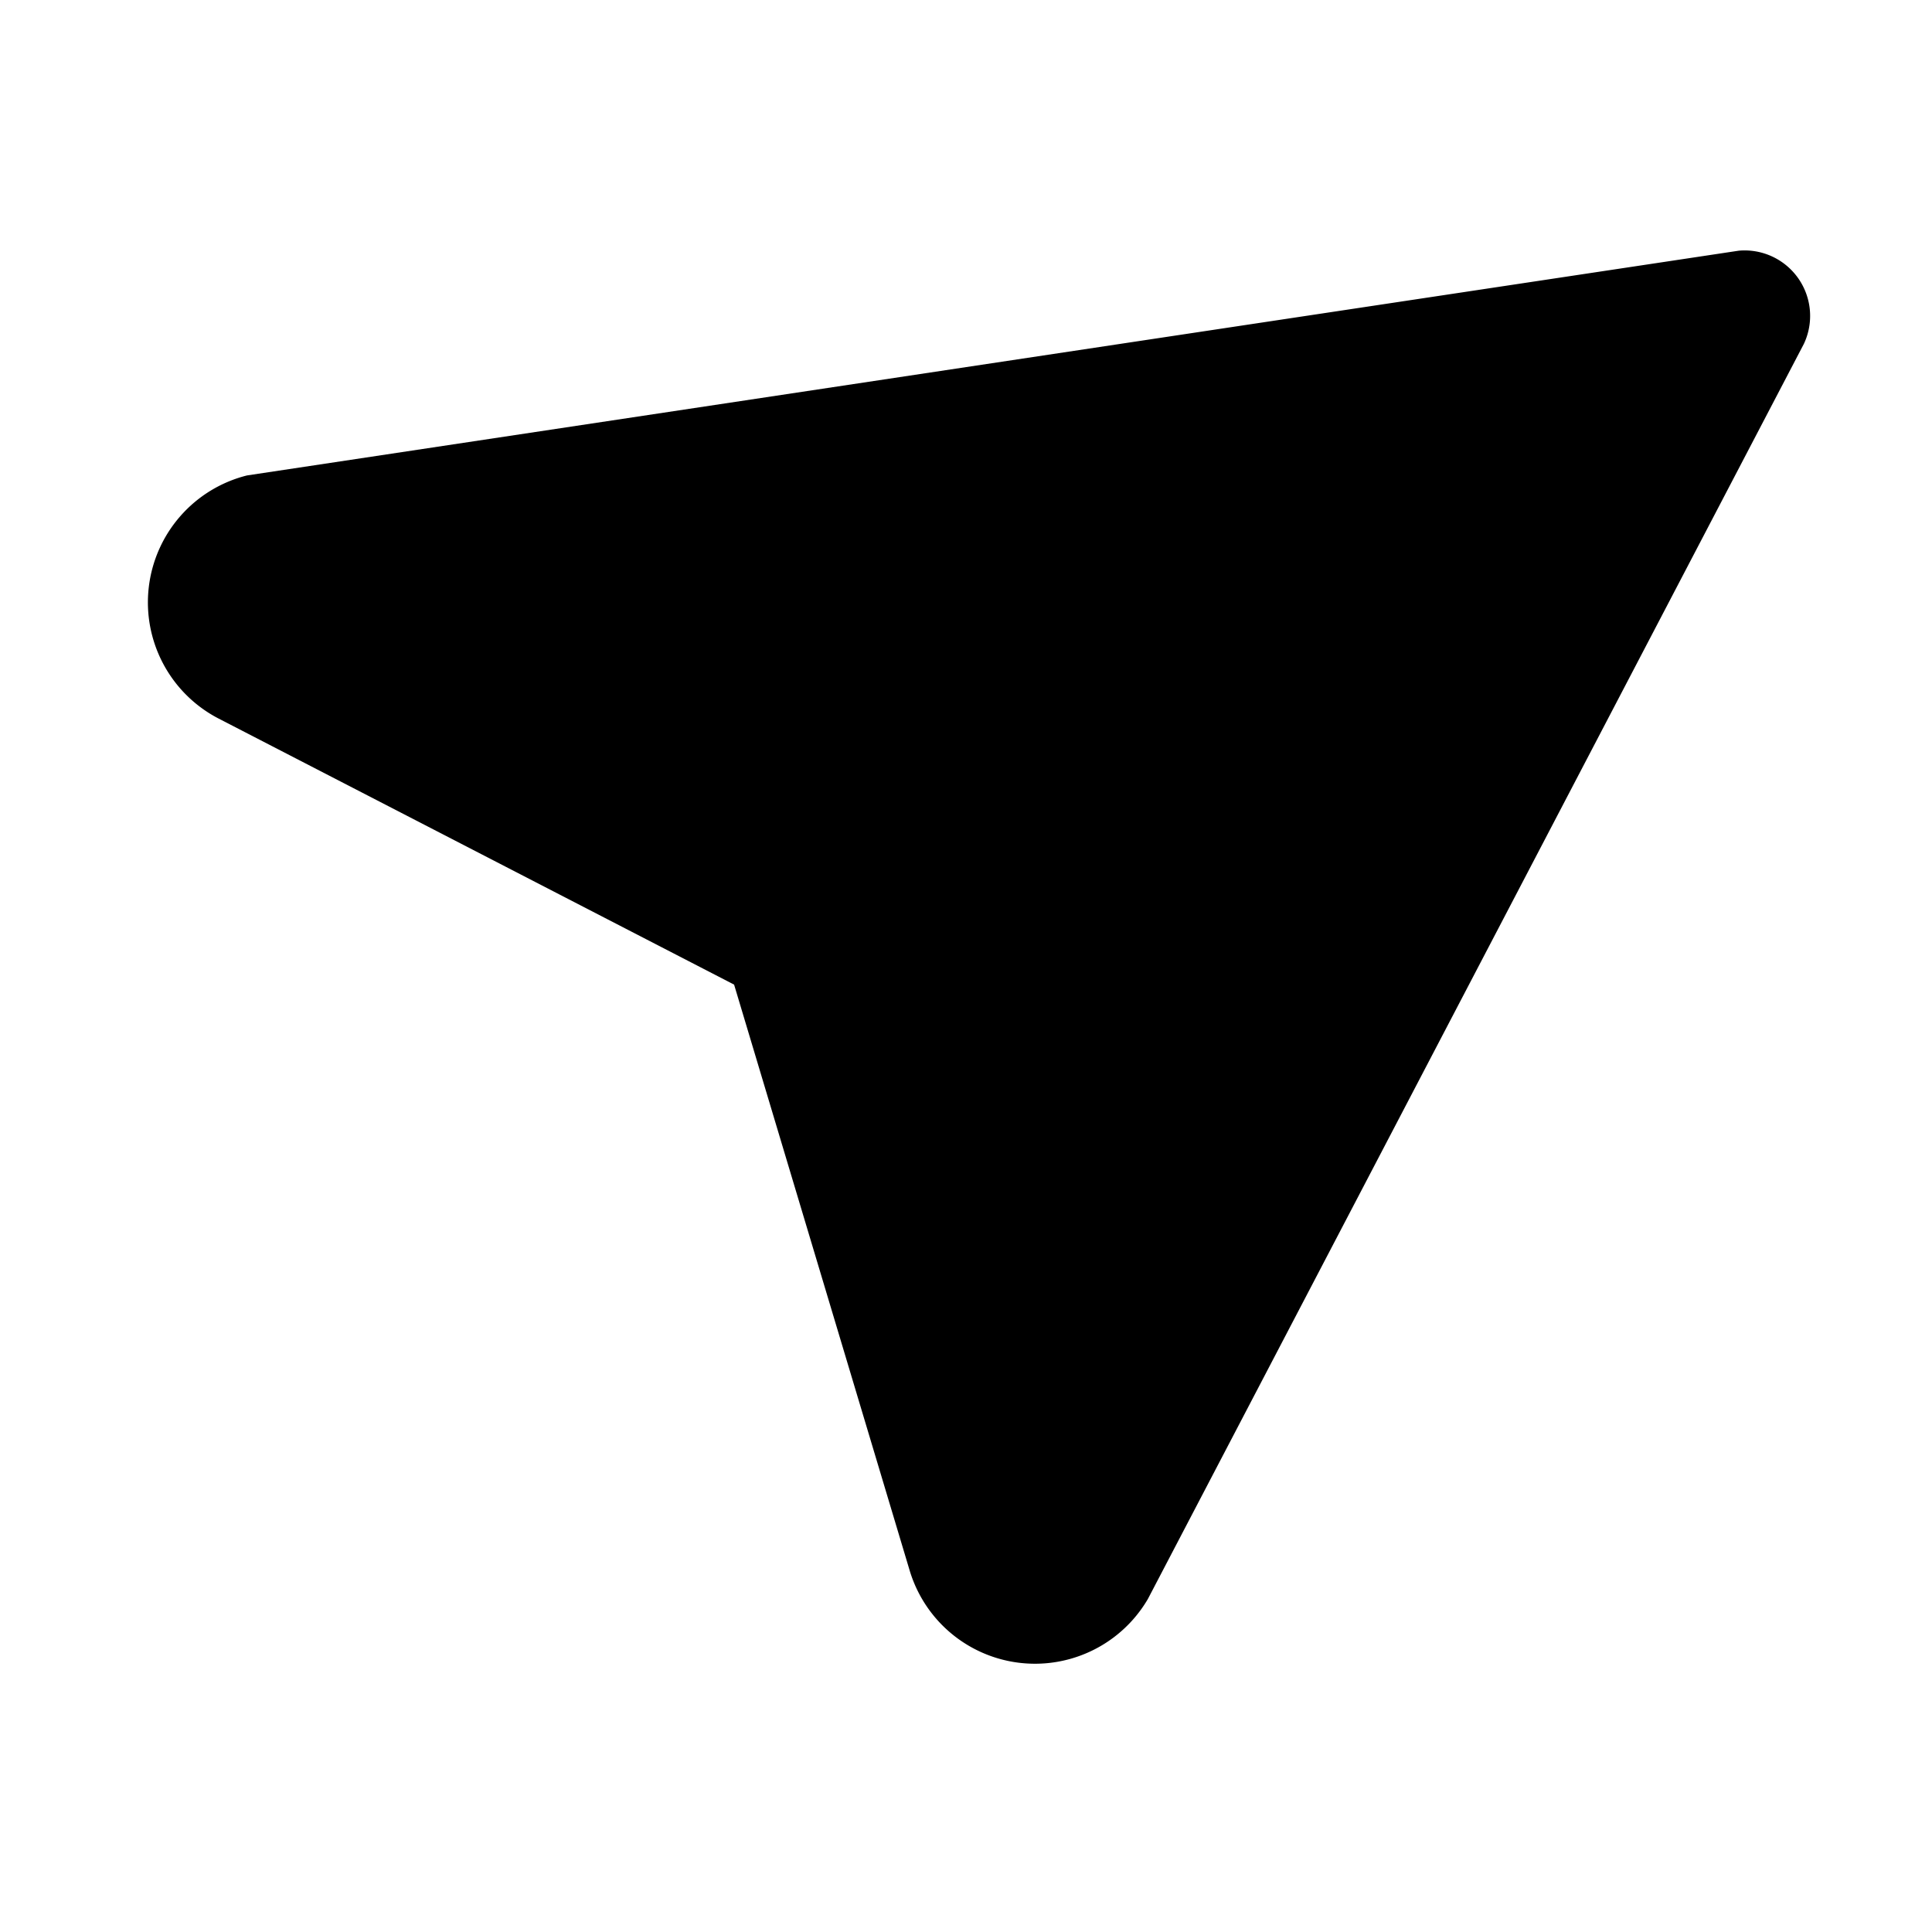 <svg id="Layer_1" data-name="Layer 1" xmlns="http://www.w3.org/2000/svg" viewBox="0 0 116.22 116.22"><path d="M44.16,59.23l-31-16a7.87,7.87,0,0,1,1.7-14.63l89.74-13.52a3.94,3.94,0,0,1,3.91,5.61L69.05,96.19a7.87,7.87,0,0,1-14.33-1.72Z"/></svg>